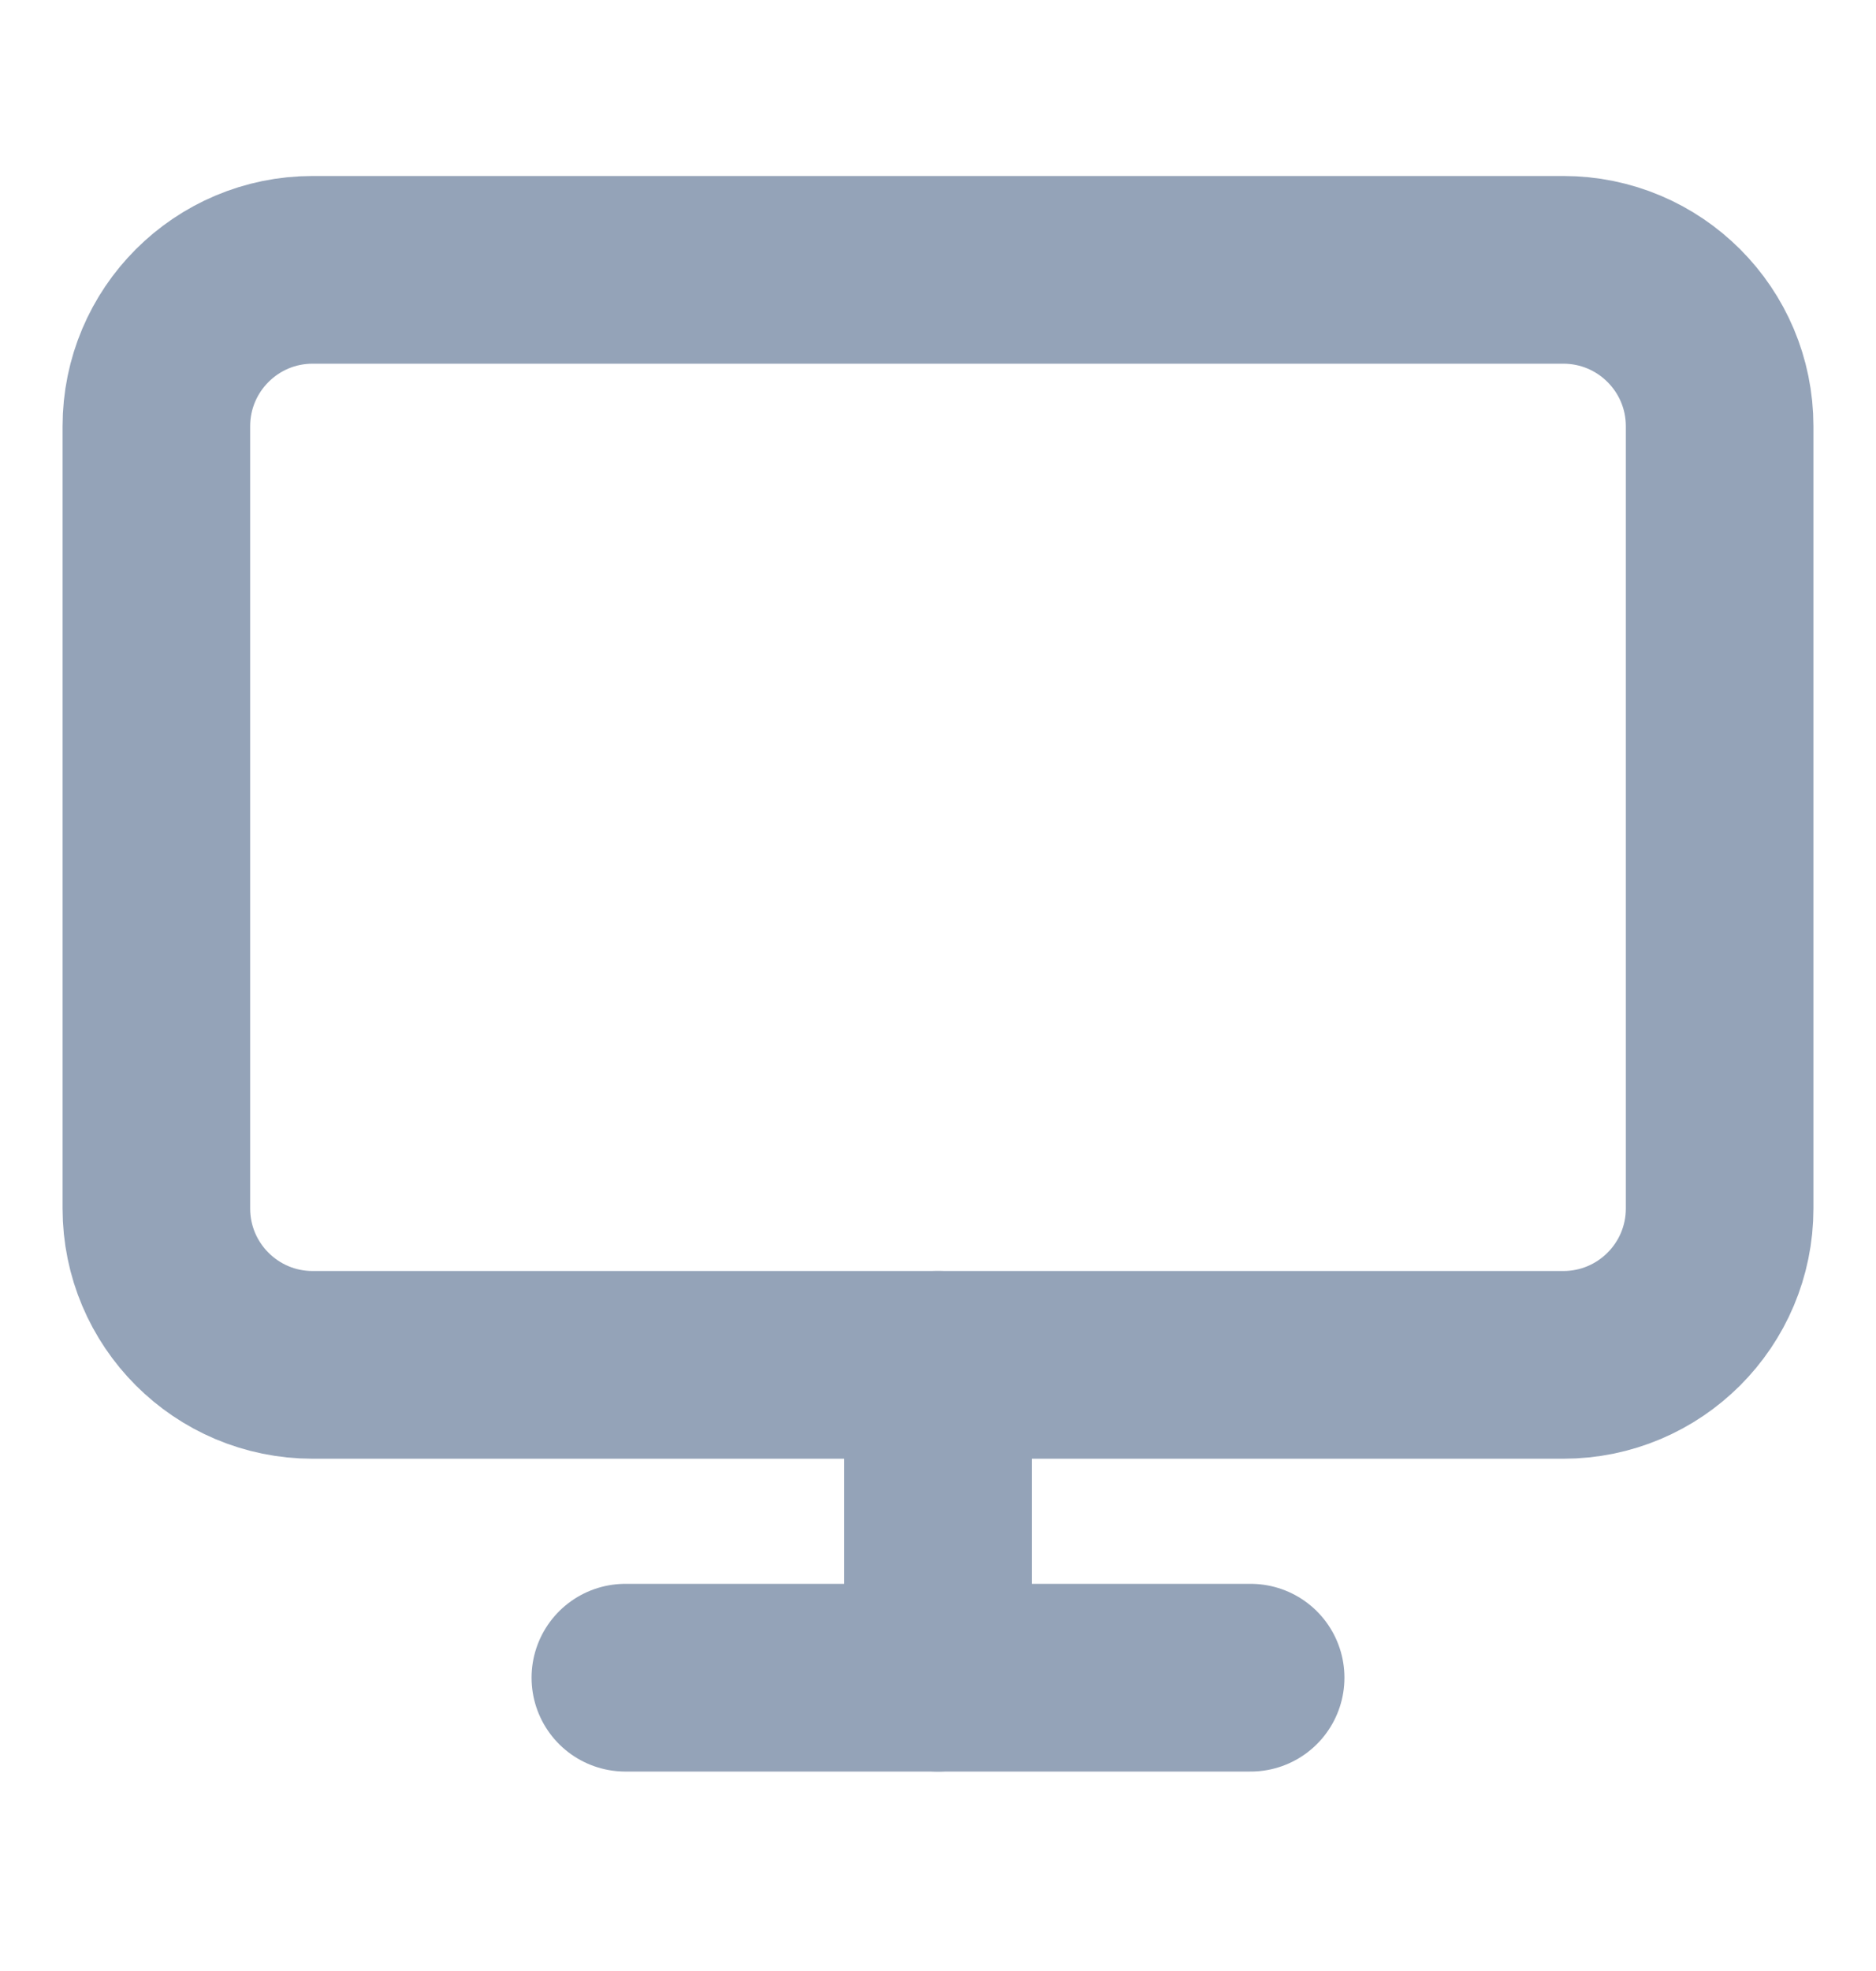 <svg width="20" height="21" viewBox="0 0 20 21" fill="none" xmlns="http://www.w3.org/2000/svg">
<path d="M6.667 17.875H13.333" stroke="#94A3B8" stroke-width="2" stroke-linecap="round" stroke-linejoin="round"/>
<path d="M10 14.542V17.875" stroke="#94A3B8" stroke-width="2" stroke-linecap="round" stroke-linejoin="round"/>
<path d="M16.666 2.875H3.333C2.413 2.875 1.667 3.621 1.667 4.542V12.875C1.667 13.796 2.413 14.542 3.333 14.542H16.666C17.587 14.542 18.333 13.796 18.333 12.875V4.542C18.333 3.621 17.587 2.875 16.666 2.875Z" stroke="#94A3B8" stroke-width="2" stroke-linecap="round" stroke-linejoin="round"/>
</svg>
